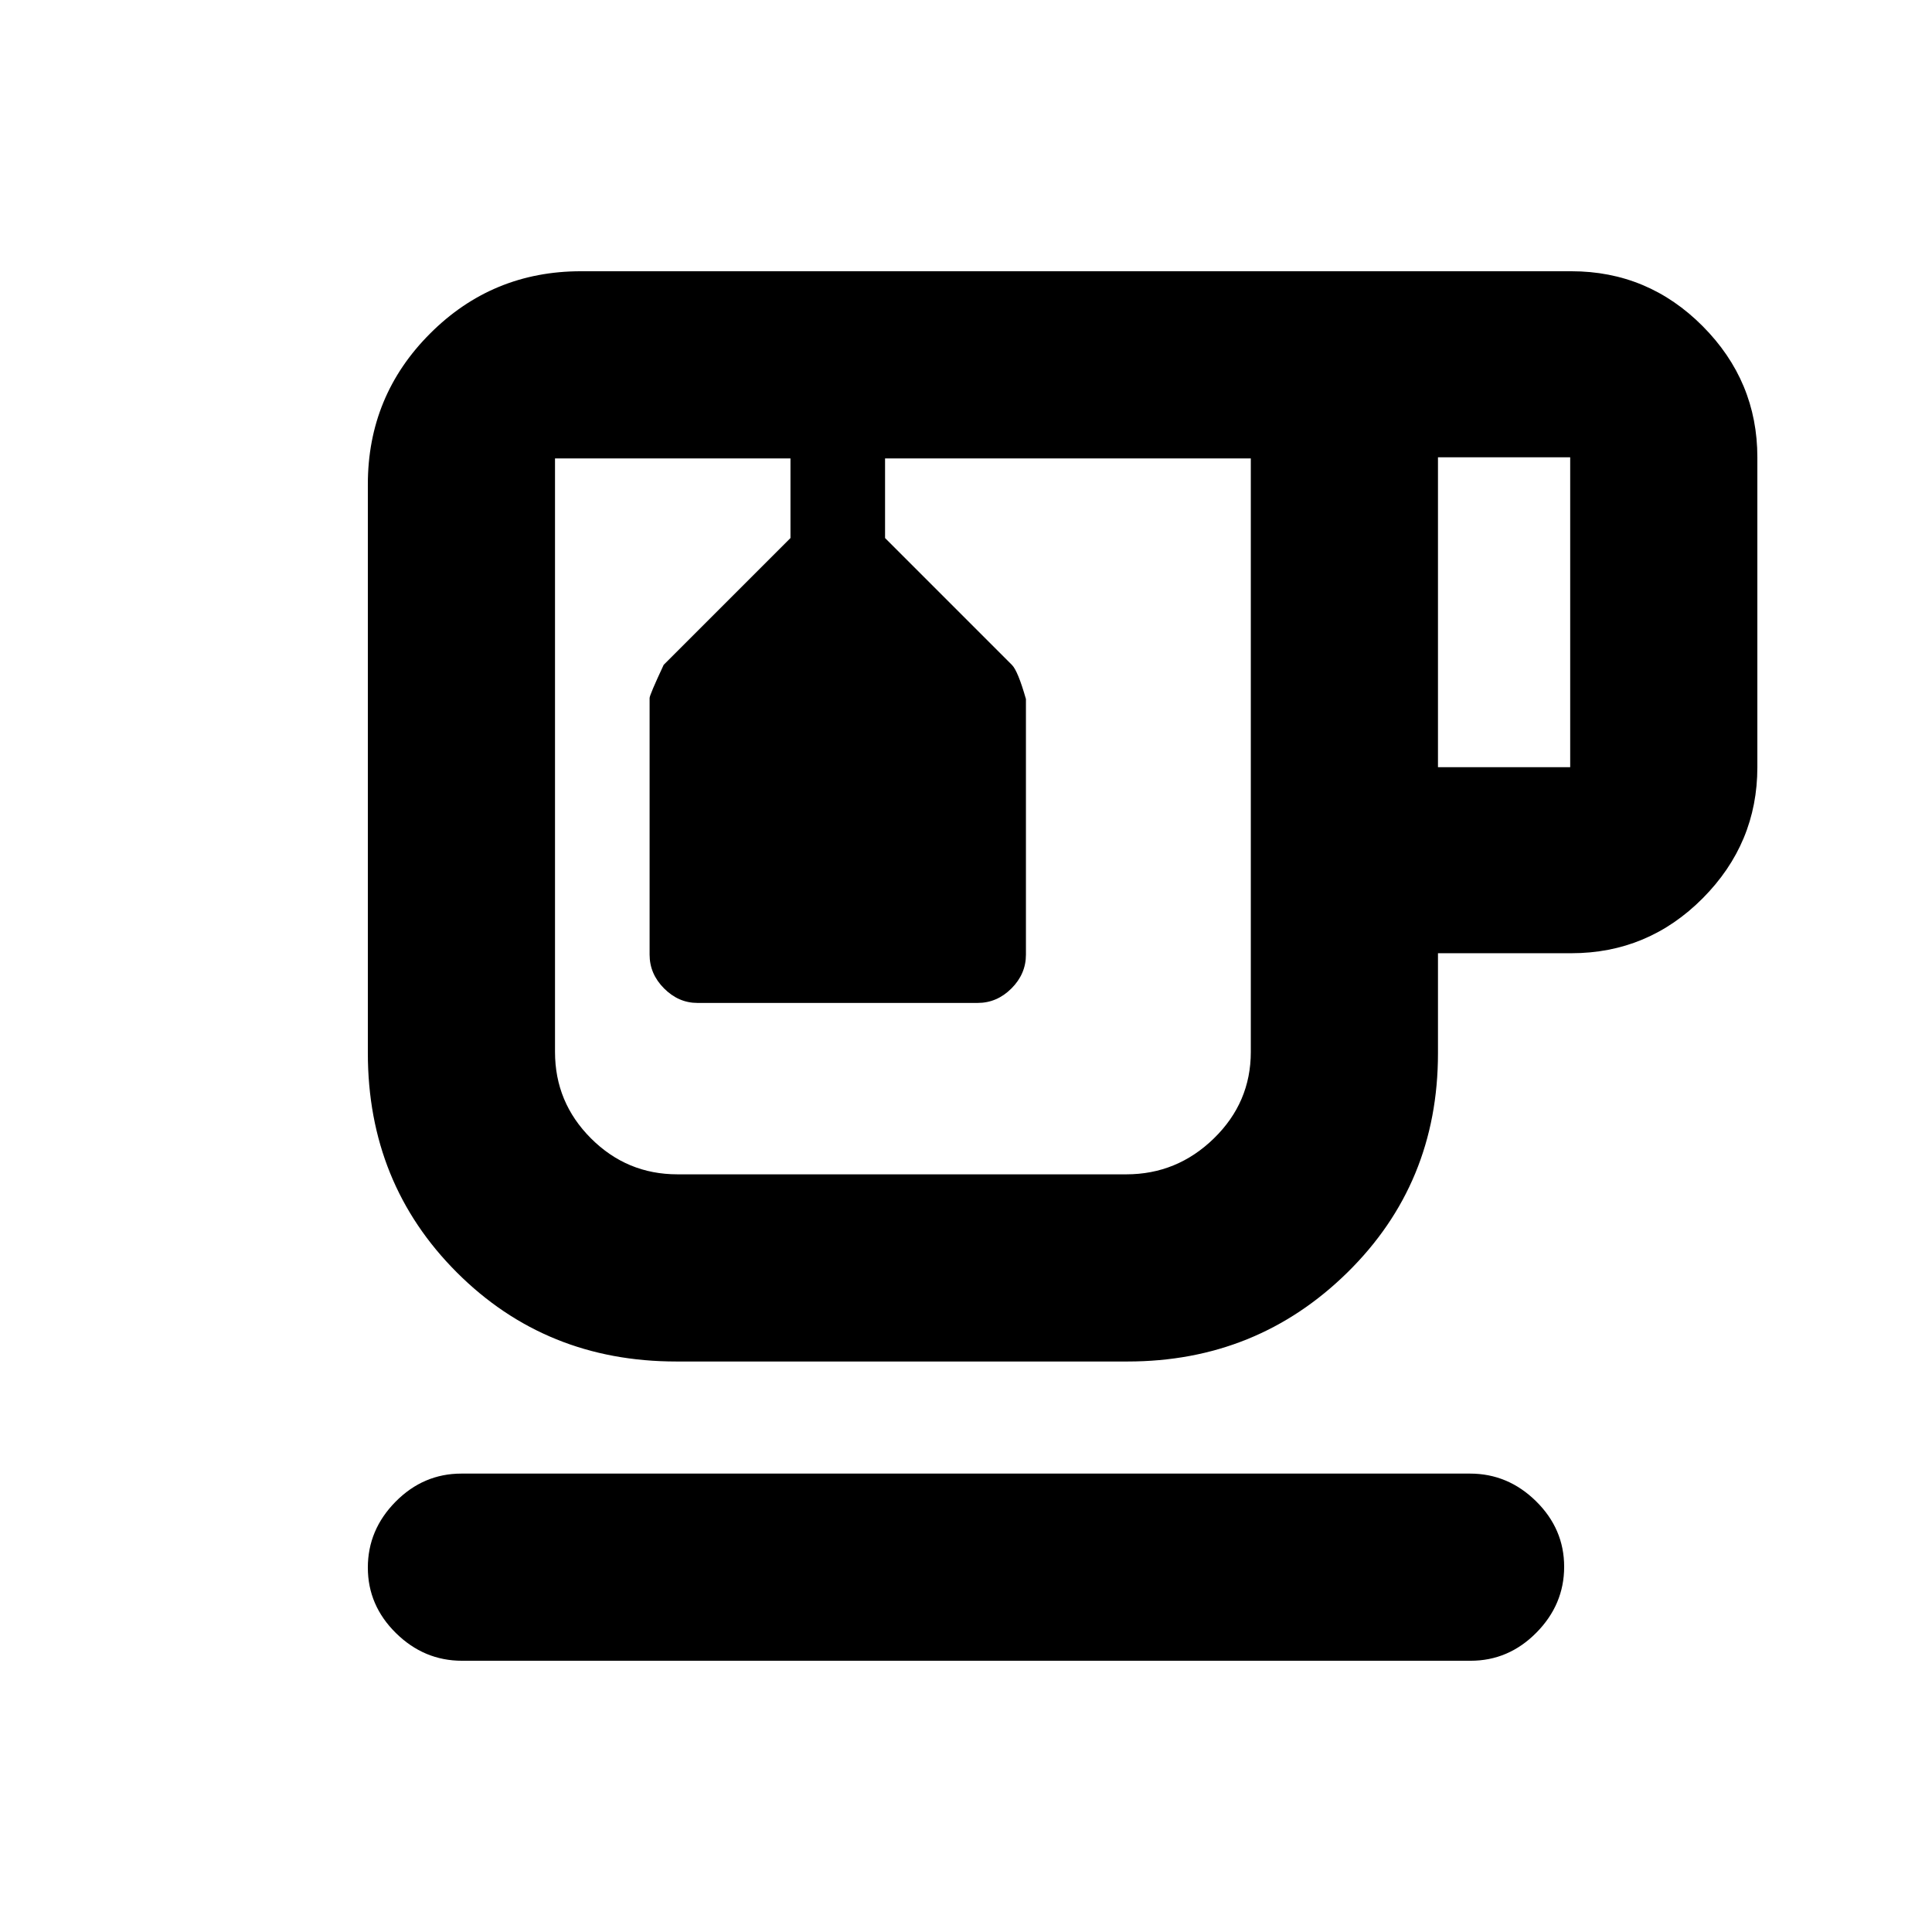 <svg xmlns="http://www.w3.org/2000/svg" height="20" viewBox="0 -960 960 960" width="20"><path d="M229.57-134.78q-18.87 0-32.83-13.75-13.96-13.74-13.96-32.54 0-18.8 13.8-32.76 13.8-13.95 32.68-13.95h501.17q18.87 0 32.83 13.74 13.96 13.75 13.96 32.55 0 18.79-13.8 32.75t-32.68 13.96H229.57Zm106.47-148.7q-64.78 0-109.02-44.24-44.24-44.24-44.24-109.02v-282.59q0-44.02 30.94-74.95 30.93-30.94 74.95-30.94h492.11q38.13 0 65.29 27.31 27.15 27.32 27.15 65.13v154q0 37.81-27.15 65.12-27.16 27.31-65.29 27.31h-66.26v49.74q0 64.65-45 108.89-45.01 44.24-109.22 44.24H336.04Zm.57-448.74h284.91-345.74 60.83Zm377.91 153.44h65.7v-154h-65.7v154Zm-154.89 202.3q25.24 0 43.56-17.87 18.33-17.86 18.33-42.95v-294.92H439.78v39.57l63.06 63.07q2.94 2.93 6.94 16.93v127q0 9.6-7.2 16.8-7.2 7.2-16.8 7.2H346.54q-9.36 0-16.56-7.2-7.2-7.2-7.2-16.8v-127.5q0-1.5 7-16.5l63-63v-39.57h-117v294.92q0 25.09 17.87 42.95 17.87 17.87 42.96 17.87h223.02ZM381.48-732.22h47-47Z"/></svg>